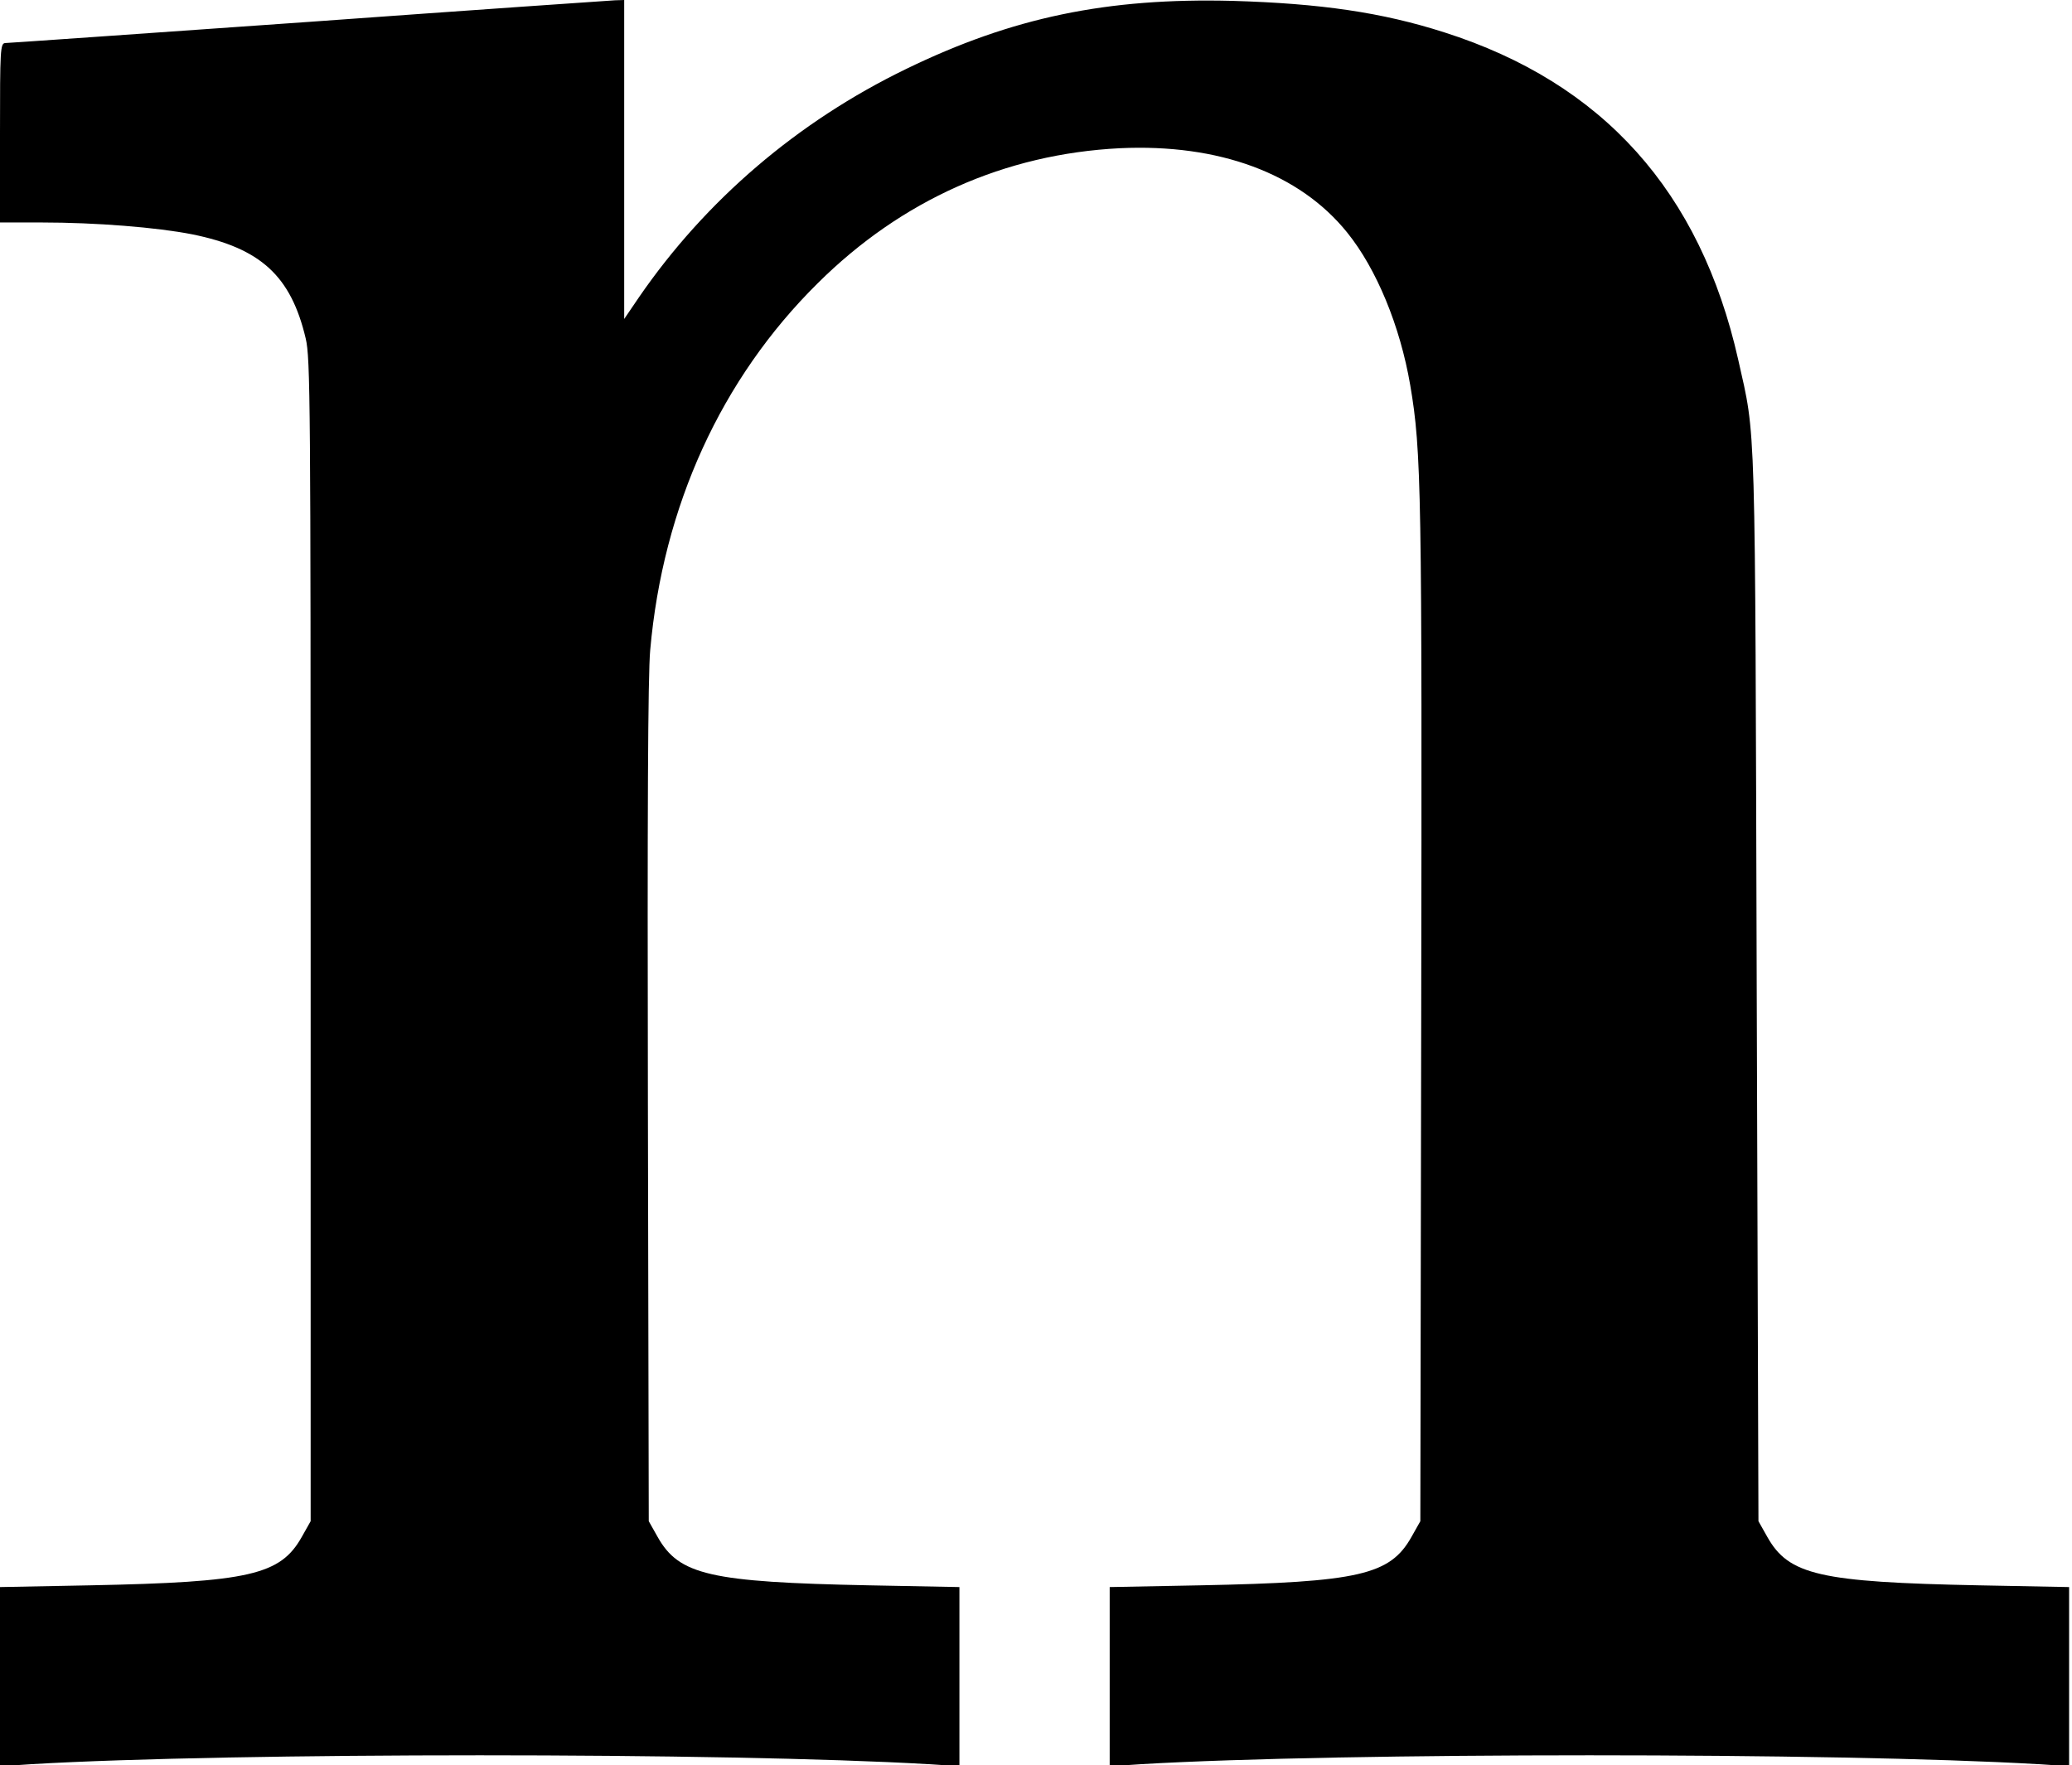 <?xml version="1.0" standalone="no"?>
<!DOCTYPE svg PUBLIC "-//W3C//DTD SVG 20010904//EN"
 "http://www.w3.org/TR/2001/REC-SVG-20010904/DTD/svg10.dtd">
<svg version="1.0" xmlns="http://www.w3.org/2000/svg"
 width="717pt" height="611pt" viewBox="0 0 717 611"
 preserveAspectRatio="xMidYMid meet">
<g transform="translate(0,611) scale(0.1,-0.1)"
fill="#000000" stroke="none">
<path d="M1065 6034 c-567 -40 -1038 -73 -1047 -73 -17 -1 -18 -23 -18 -311
l0 -310 143 0 c190 0 400 -17 522 -41 237 -48 342 -144 393 -361 16 -68 17
-221 17 -2083 l0 -2010 -31 -55 c-74 -131 -181 -156 -732 -167 l-312 -6 0
-310 0 -310 108 7 c697 41 2407 41 3105 0 l107 -7 0 310 0 310 -312 6 c-551
11 -658 36 -732 167 l-31 55 -3 1445 c-2 999 0 1484 8 1570 44 498 246 940
580 1270 290 288 648 447 1045 467 343 16 622 -87 787 -292 101 -125 183 -323
218 -528 39 -229 41 -365 38 -2182 l-3 -1750 -31 -55 c-74 -131 -181 -156
-731 -167 l-313 -6 0 -310 0 -310 108 7 c697 41 2407 41 3105 0 l107 -7 0 310
0 310 -312 6 c-551 11 -658 36 -732 167 l-31 55 -6 1845 c-6 2016 -2 1898 -64
2175 -131 582 -468 958 -1017 1133 -215 69 -428 100 -733 109 -434 11 -762
-57 -1130 -236 -375 -182 -693 -454 -924 -790 l-51 -75 0 552 0 552 -32 -1
c-18 -1 -496 -34 -1063 -75z"/>
</g>
</svg>
